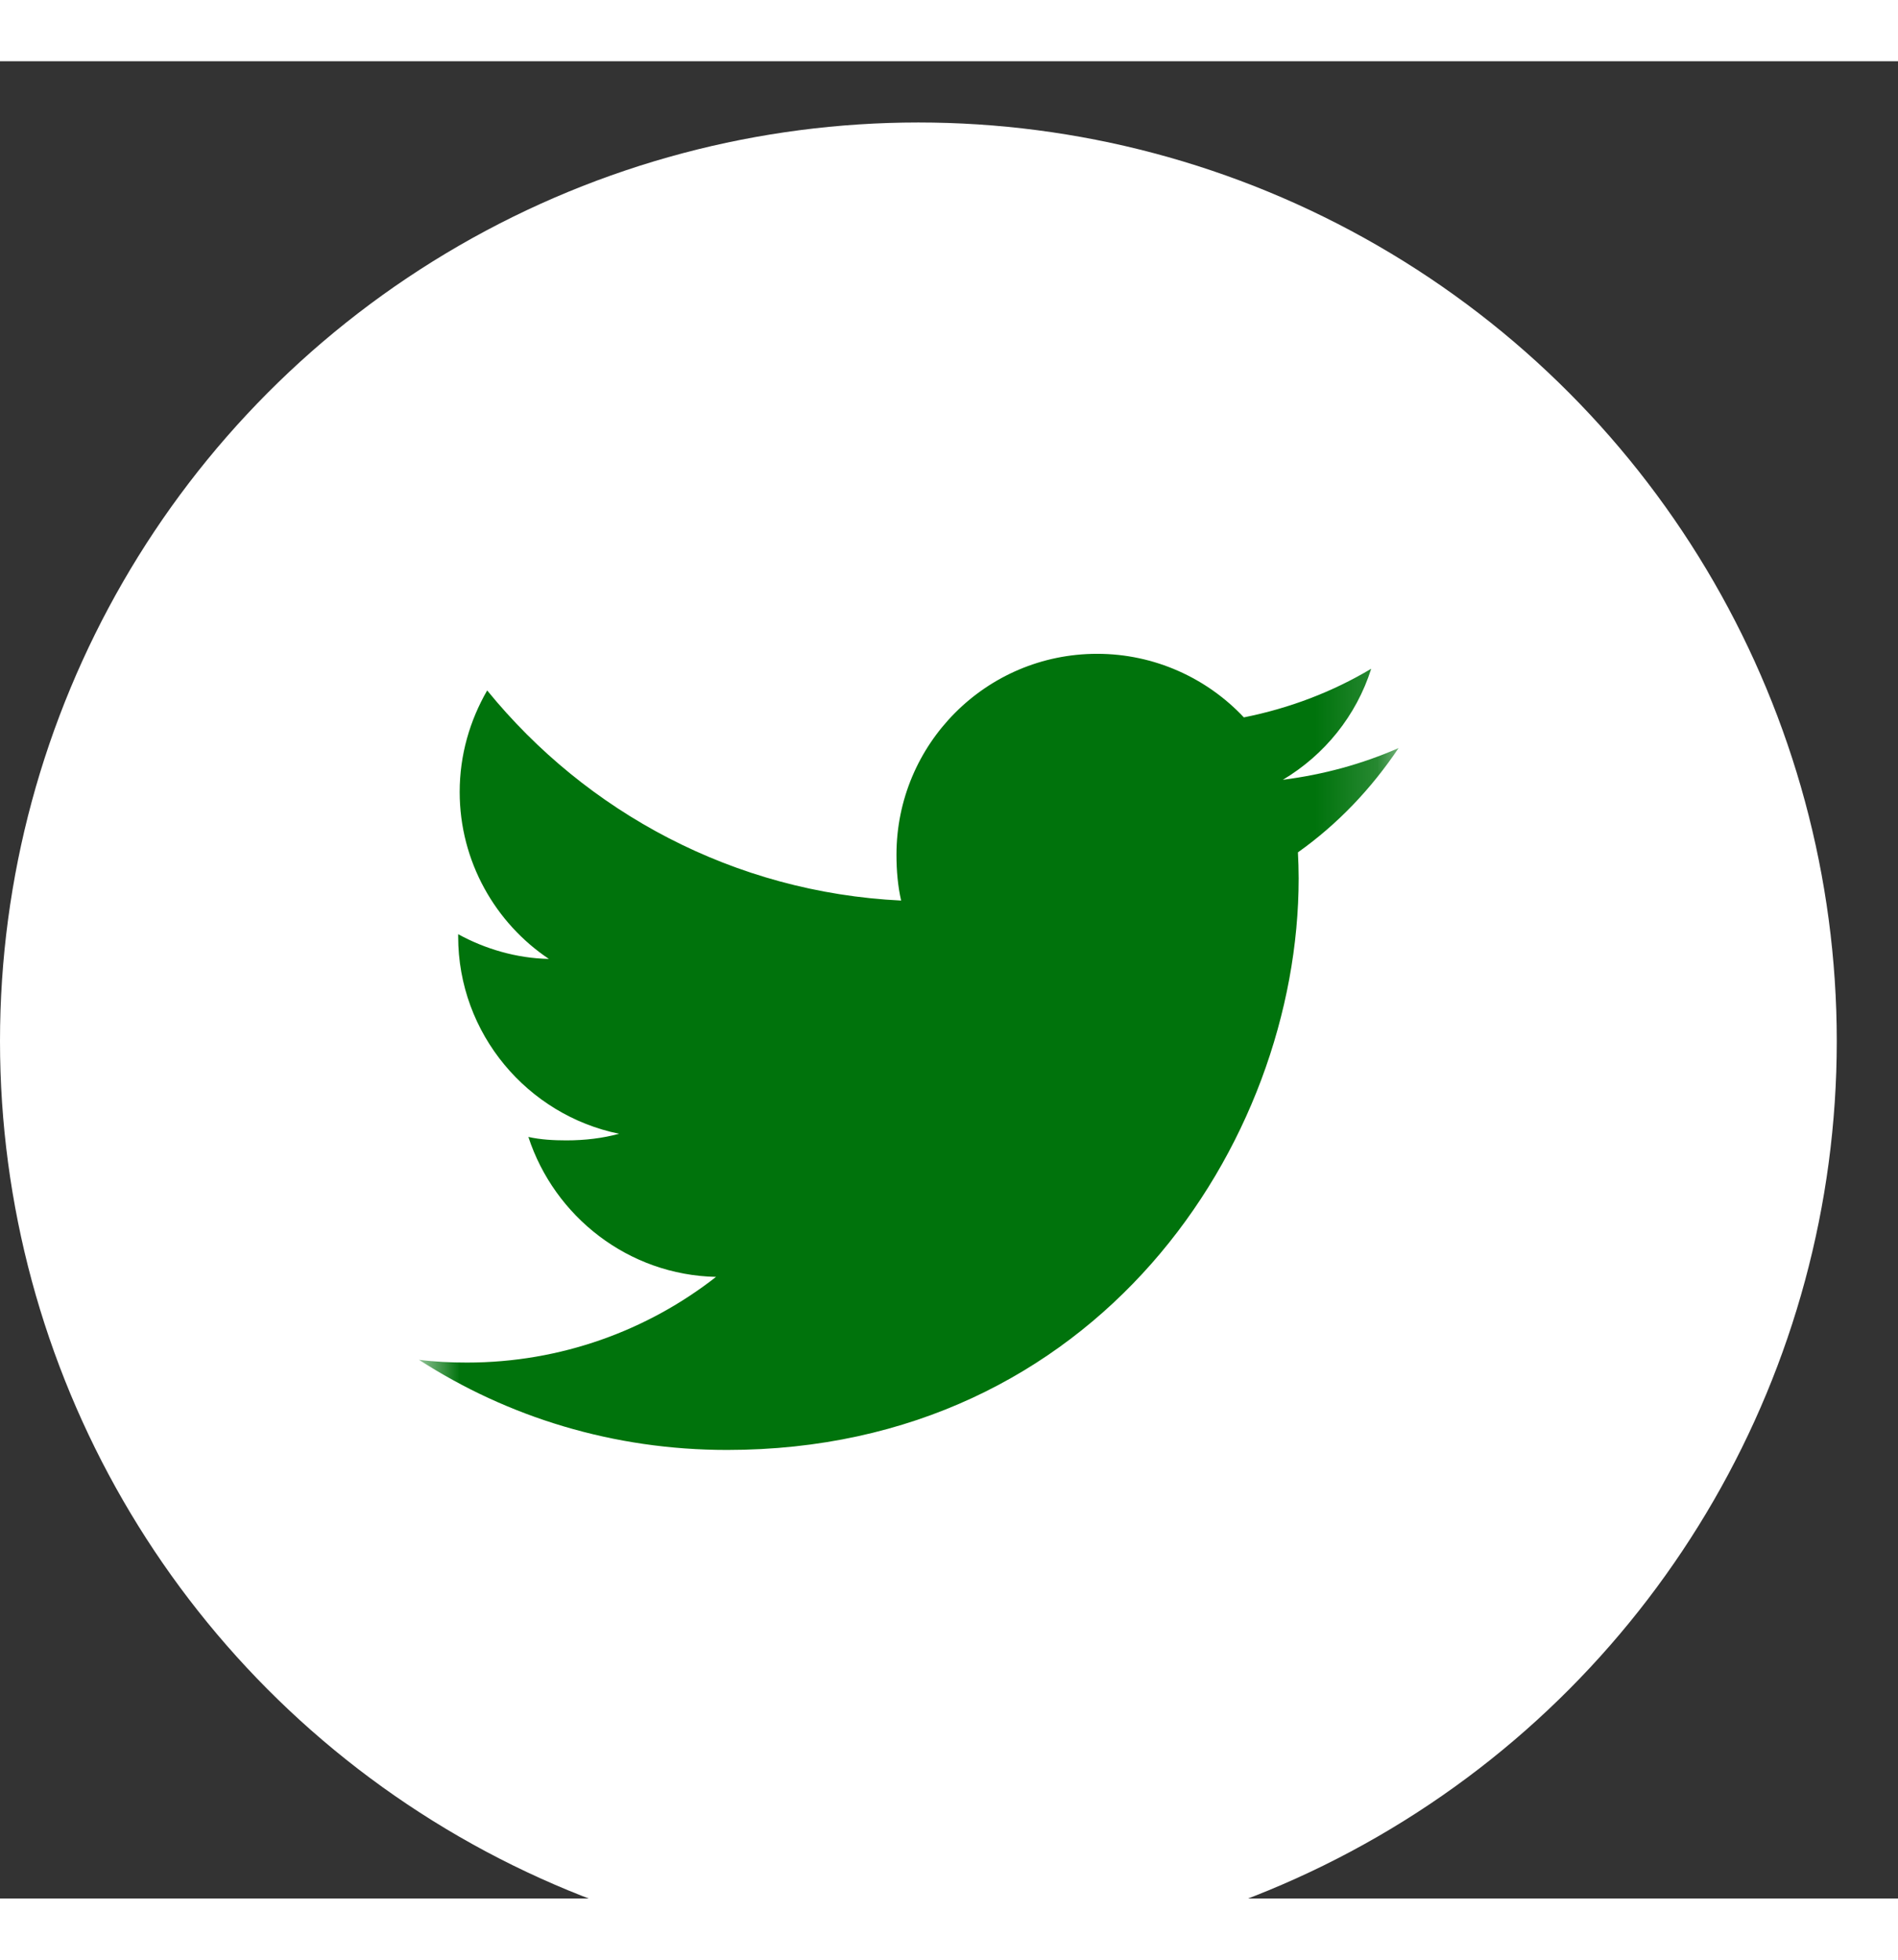 <svg width="31" height="32" viewBox="0 0 31 30" fill="none" xmlns="http://www.w3.org/2000/svg">
<rect x="0" y="0" width="31" height="30" fill="#333333" stroke="none"/>
<circle cx="15" cy="16" r="15" fill="white"/>
<mask id="mask0_13415_10097" style="mask-type:alpha" maskUnits="userSpaceOnUse" x="6" y="8" width="17" height="17">
<rect x="6.843" y="8.176" width="16" height="16" fill="#C4C4C4"/>
</mask>
<g mask="url(#mask0_13415_10097)">
<path d="M22.843 11.215C22.248 11.476 21.614 11.649 20.953 11.733C21.633 11.327 22.152 10.689 22.396 9.92C21.762 10.298 21.062 10.565 20.316 10.714C19.714 10.073 18.856 9.676 17.92 9.676C16.104 9.676 14.642 11.15 14.642 12.957C14.642 13.217 14.664 13.467 14.718 13.705C11.991 13.572 9.578 12.265 7.957 10.274C7.674 10.765 7.508 11.327 7.508 11.932C7.508 13.068 8.093 14.075 8.965 14.658C8.438 14.648 7.921 14.495 7.483 14.254C7.483 14.264 7.483 14.277 7.483 14.29C7.483 15.884 8.62 17.208 10.111 17.513C9.844 17.586 9.553 17.621 9.251 17.621C9.041 17.621 8.829 17.609 8.63 17.565C9.055 18.864 10.261 19.819 11.695 19.85C10.579 20.723 9.162 21.249 7.628 21.249C7.359 21.249 7.101 21.237 6.843 21.204C8.296 22.141 10.018 22.676 11.875 22.676C17.911 22.676 21.211 17.676 21.211 13.342C21.211 13.197 21.206 13.057 21.199 12.918C21.85 12.456 22.397 11.879 22.843 11.215Z" fill="#00730C"/>
</g>
</svg>
